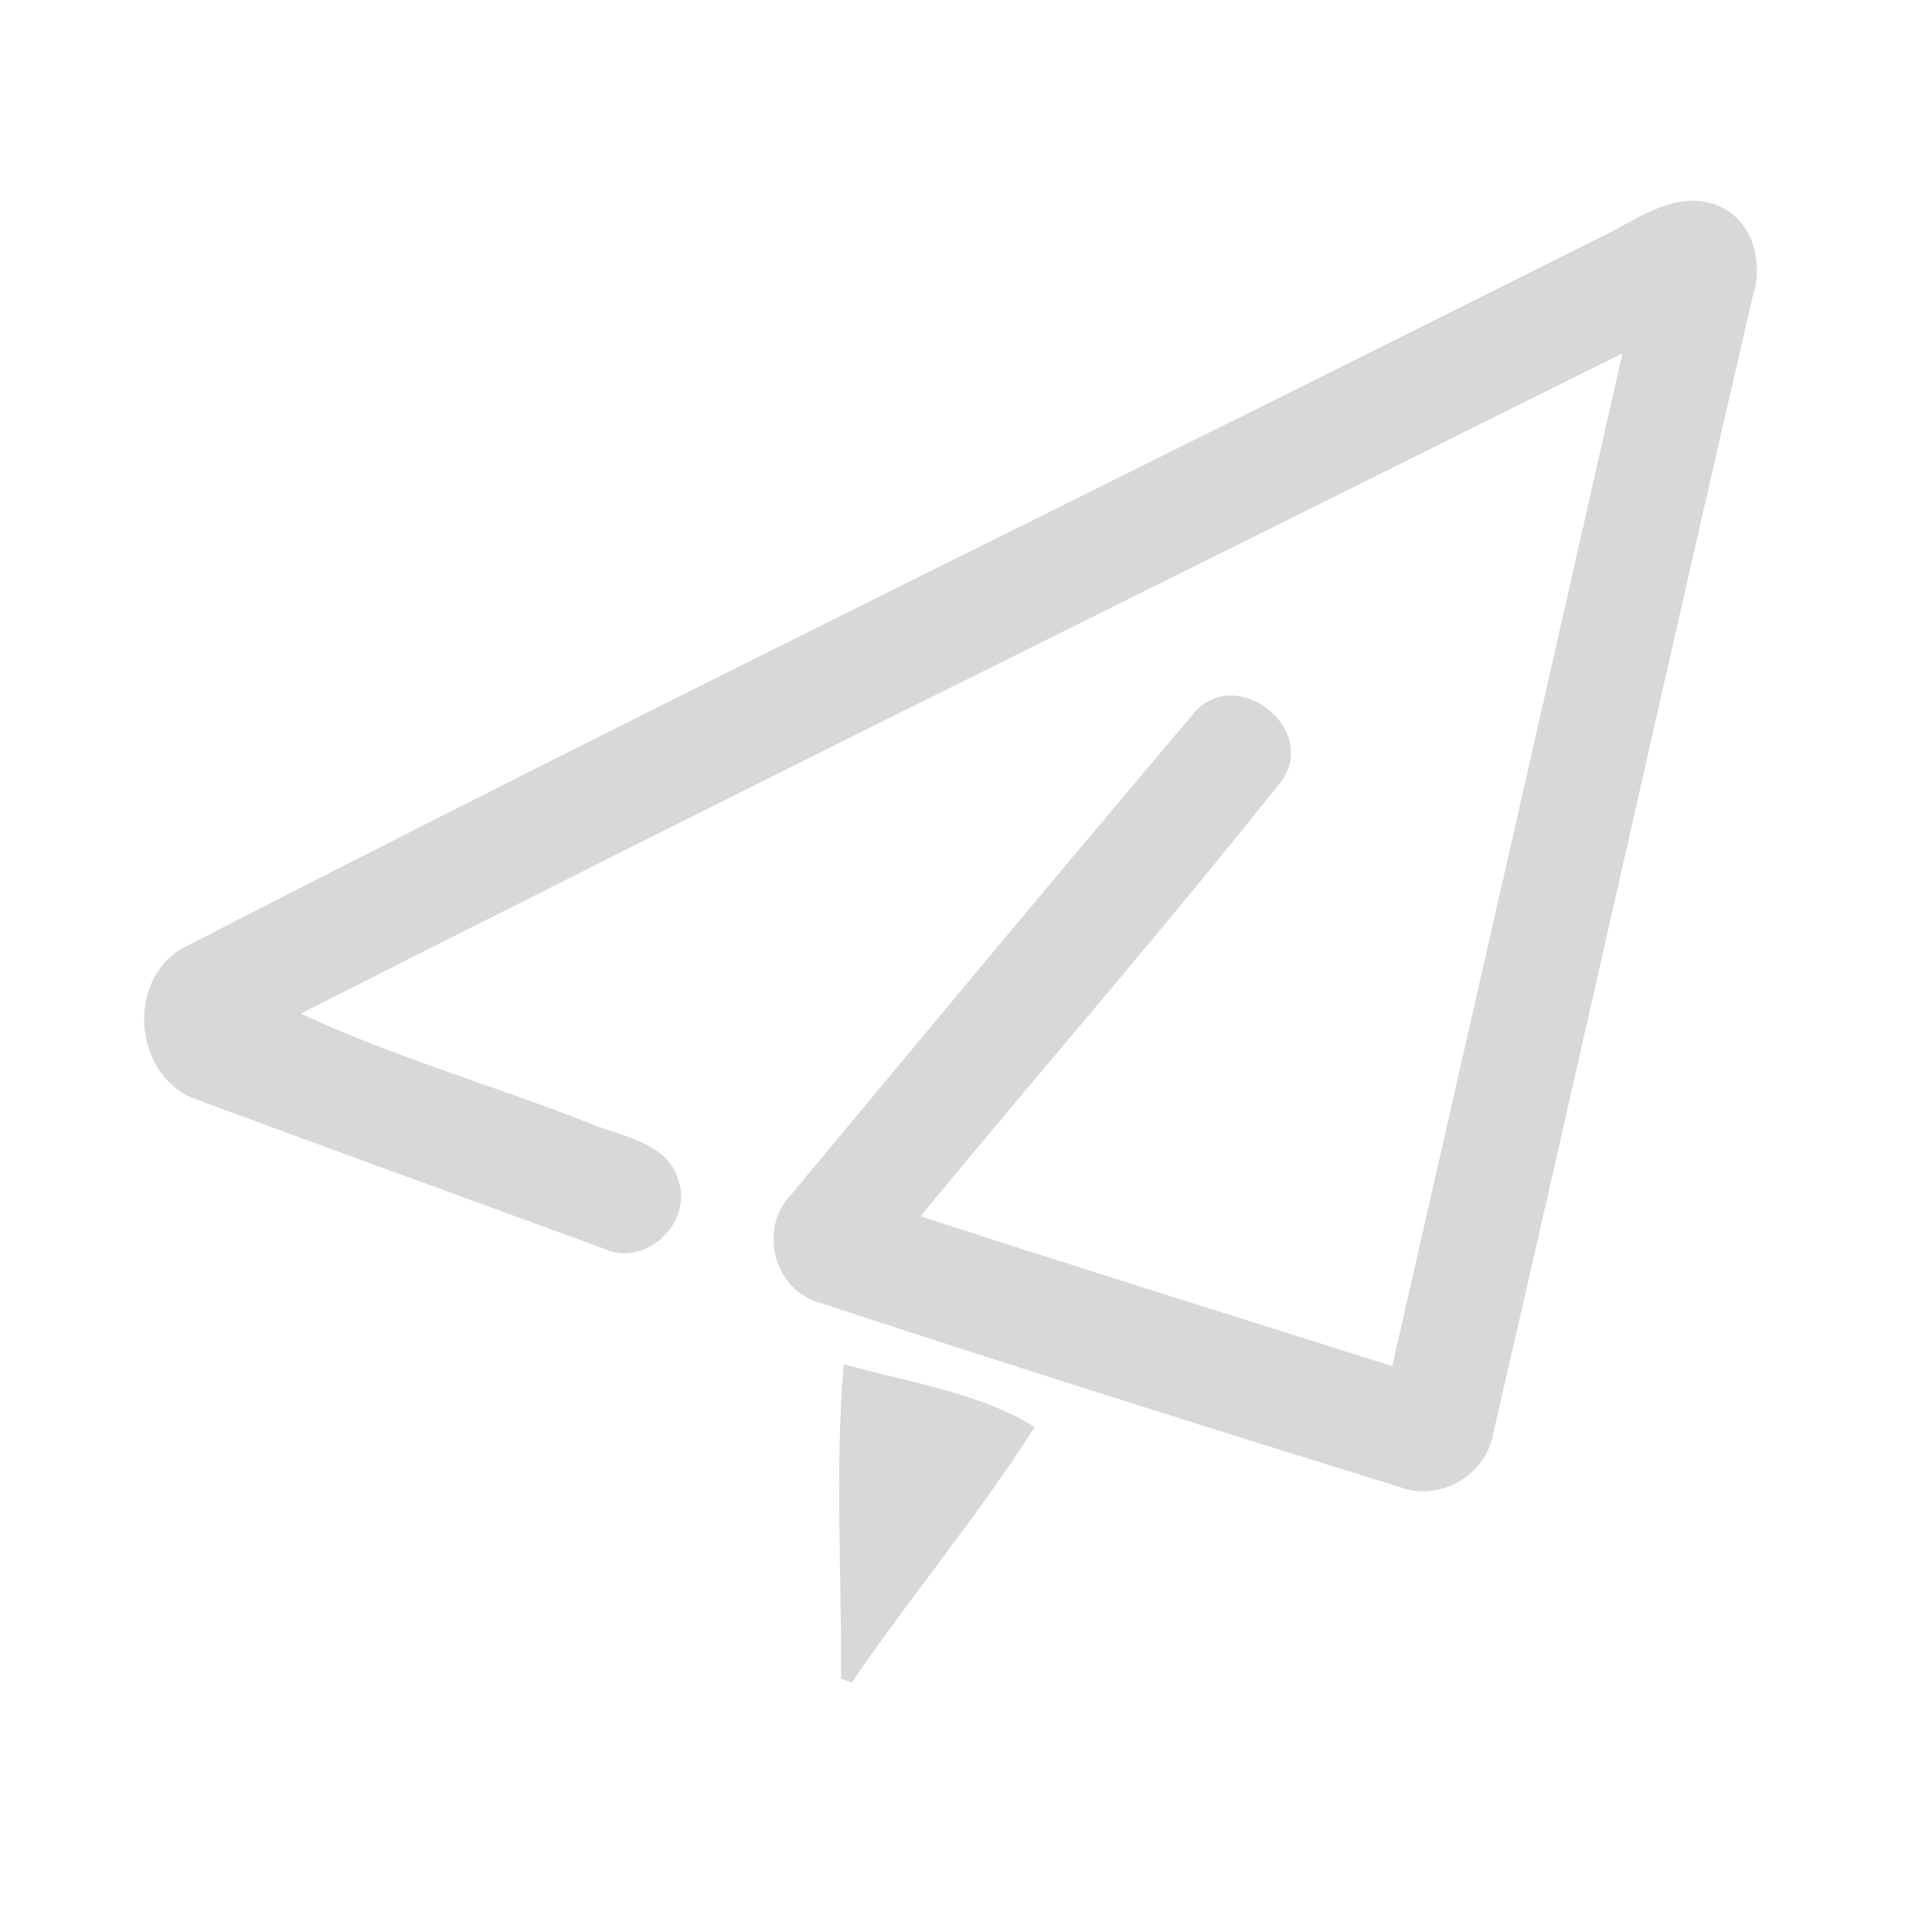 <?xml version="1.0" encoding="UTF-8" ?>
<!DOCTYPE svg PUBLIC "-//W3C//DTD SVG 1.1//EN" "http://www.w3.org/Graphics/SVG/1.1/DTD/svg11.dtd">
<svg width="192pt" height="192pt" viewBox="0 0 192 192" version="1.1" xmlns="http://www.w3.org/2000/svg">
<g id="#d8d8d8ff">
<path fill="#d8d8d8" opacity="1.00" d=" M 158.71 23.74 C 162.45 22.06 166.34 18.71 170.66 20.42 C 174.15 21.77 175.27 25.98 174.22 29.31 C 165.48 66.99 157.11 104.75 148.40 142.43 C 147.70 146.60 143.09 149.28 139.12 147.79 C 119.90 141.83 100.69 135.79 81.58 129.50 C 76.92 128.30 75.28 122.09 78.65 118.69 C 91.98 102.66 105.31 86.61 118.79 70.71 C 122.93 66.16 130.87 72.28 127.48 77.46 C 115.79 92.17 103.44 106.38 91.47 120.87 C 107.06 125.94 122.72 130.82 138.36 135.76 C 146.00 102.21 153.65 68.67 161.24 35.11 C 117.43 56.94 73.54 78.61 29.88 100.73 C 39.08 105.01 48.94 107.85 58.40 111.55 C 61.64 112.97 66.39 113.41 67.46 117.42 C 68.79 121.61 64.11 125.97 60.04 124.10 C 46.58 119.18 33.10 114.28 19.66 109.32 C 13.33 107.20 12.38 97.50 18.18 94.21 C 64.77 70.23 111.89 47.26 158.71 23.74 Z" />
<path fill="#d8d8d8" opacity="1.00" d=" M 83.58 166.81 C 83.66 156.41 82.96 145.94 83.85 135.57 C 90.14 137.34 97.49 138.43 102.82 141.82 C 97.25 150.59 90.51 158.61 84.65 167.21 C 84.38 167.11 83.84 166.91 83.58 166.81 Z" />
</g>
</svg>
